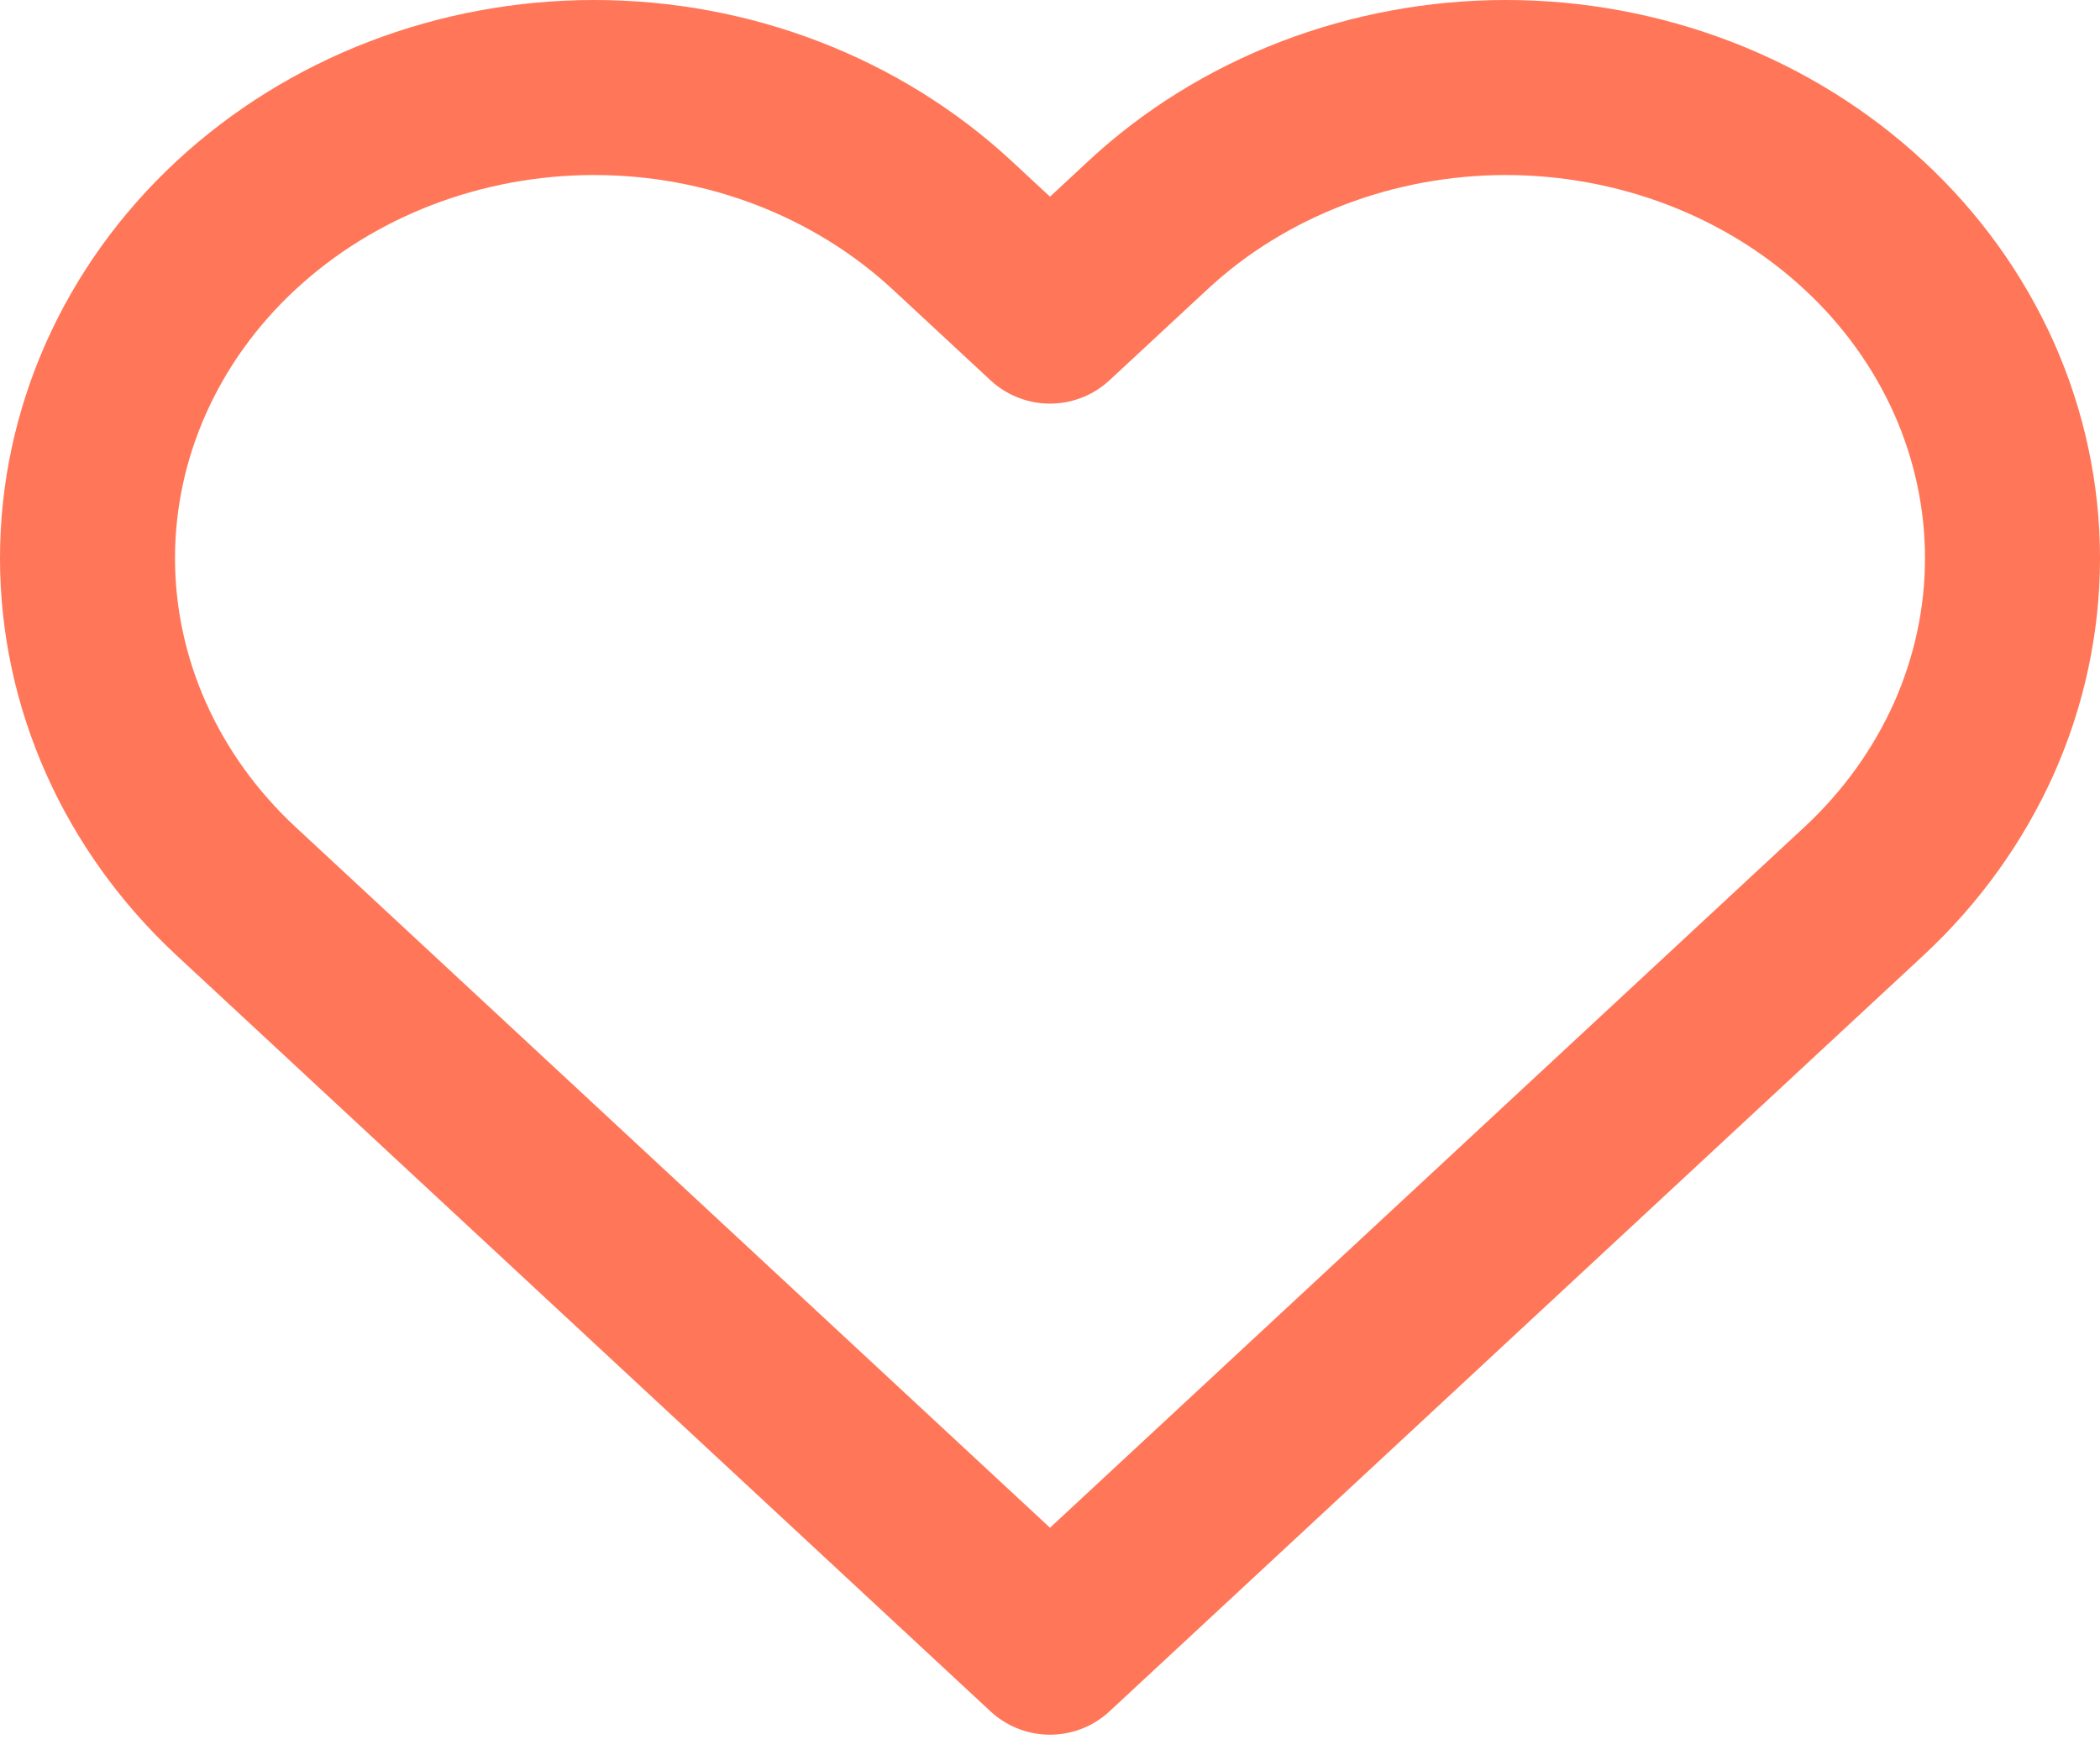 <svg width="12" height="10" viewBox="0 0 12 10" fill="none" xmlns="http://www.w3.org/2000/svg">
<path d="M10.652 1.288C10.383 1.038 10.064 0.84 9.713 0.705C9.361 0.57 8.985 0.5 8.605 0.5C8.225 0.5 7.848 0.57 7.497 0.705C7.146 0.84 6.826 1.038 6.558 1.288L6 1.806L5.442 1.288C4.899 0.784 4.163 0.5 3.395 0.5C2.627 0.5 1.891 0.784 1.348 1.288C0.805 1.792 0.5 2.476 0.5 3.189C0.5 3.902 0.805 4.586 1.348 5.091L1.906 5.609L6 9.411L10.094 5.609L10.652 5.091C10.921 4.841 11.134 4.544 11.28 4.218C11.425 3.892 11.5 3.542 11.5 3.189C11.5 2.836 11.425 2.486 11.28 2.16C11.134 1.834 10.921 1.537 10.652 1.288V1.288Z" stroke="#FF7658" stroke-linecap="round" stroke-linejoin="round"/>
</svg>
